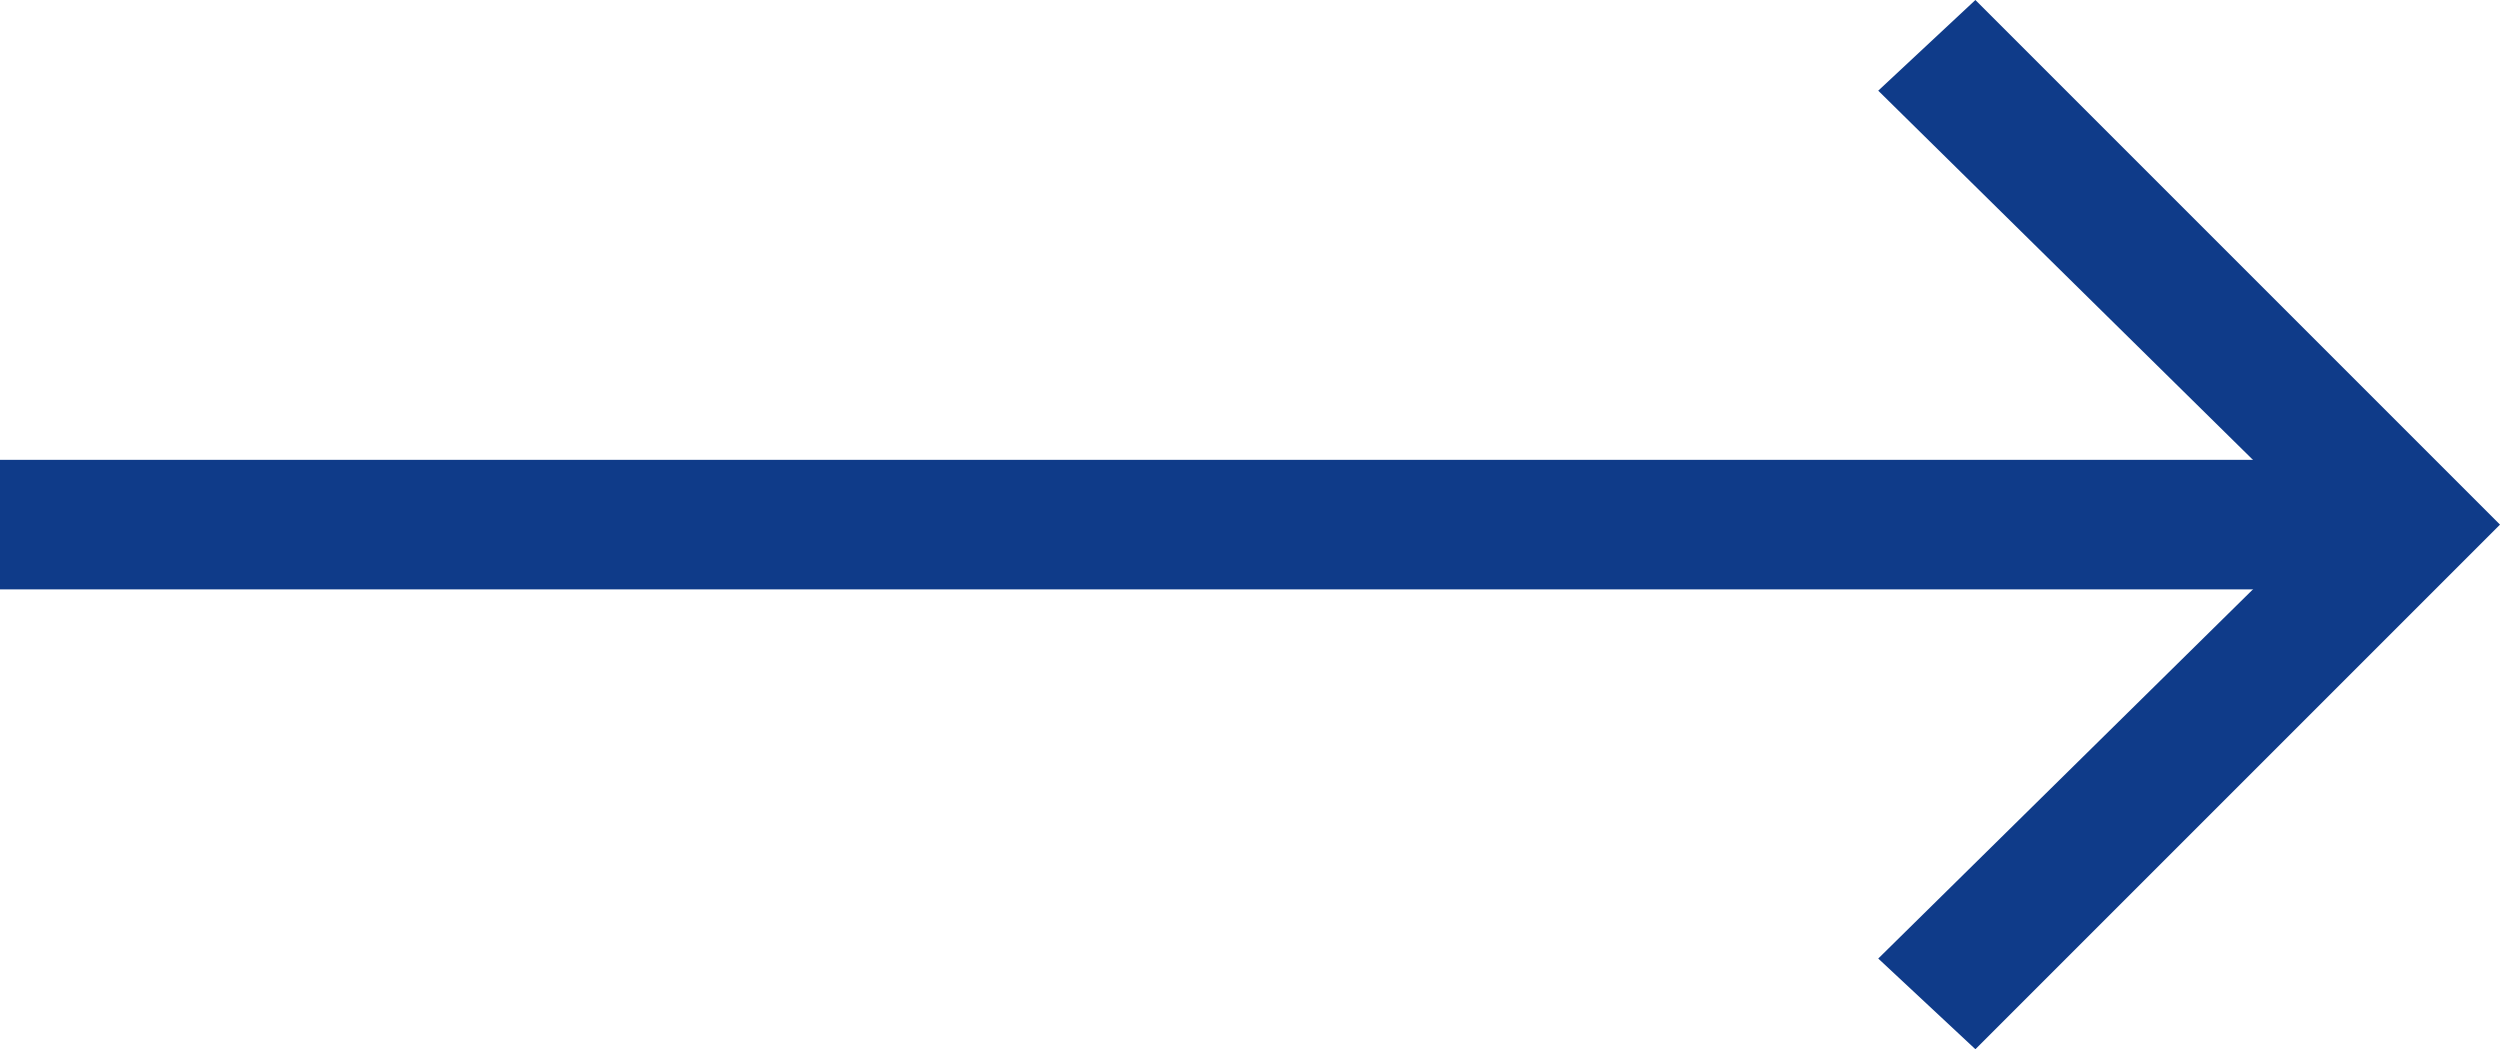 <?xml version="1.0" encoding="utf-8"?>
<!-- Generator: Adobe Illustrator 20.1.0, SVG Export Plug-In . SVG Version: 6.00 Build 0)  -->
<svg version="1.1" id="Layer_1" xmlns="http://www.w3.org/2000/svg" xmlns:xlink="http://www.w3.org/1999/xlink" x="0px" y="0px"
	 viewBox="0 0 38.6 16.2" style="enable-background:new 0 0 38.6 16.2;" xml:space="preserve">
<style type="text/css">
	.st0{fill:#0f3b89;}
</style>
<g>
	<rect y="7.1" class="st0" width="37.2" height="2"/>
</g>
<g>
	<polygon class="st0" points="30.5,0 38.6,8.1 30.5,16.2 29,14.8 35.8,8.1 29,1.4 	"/>
</g>
</svg>

